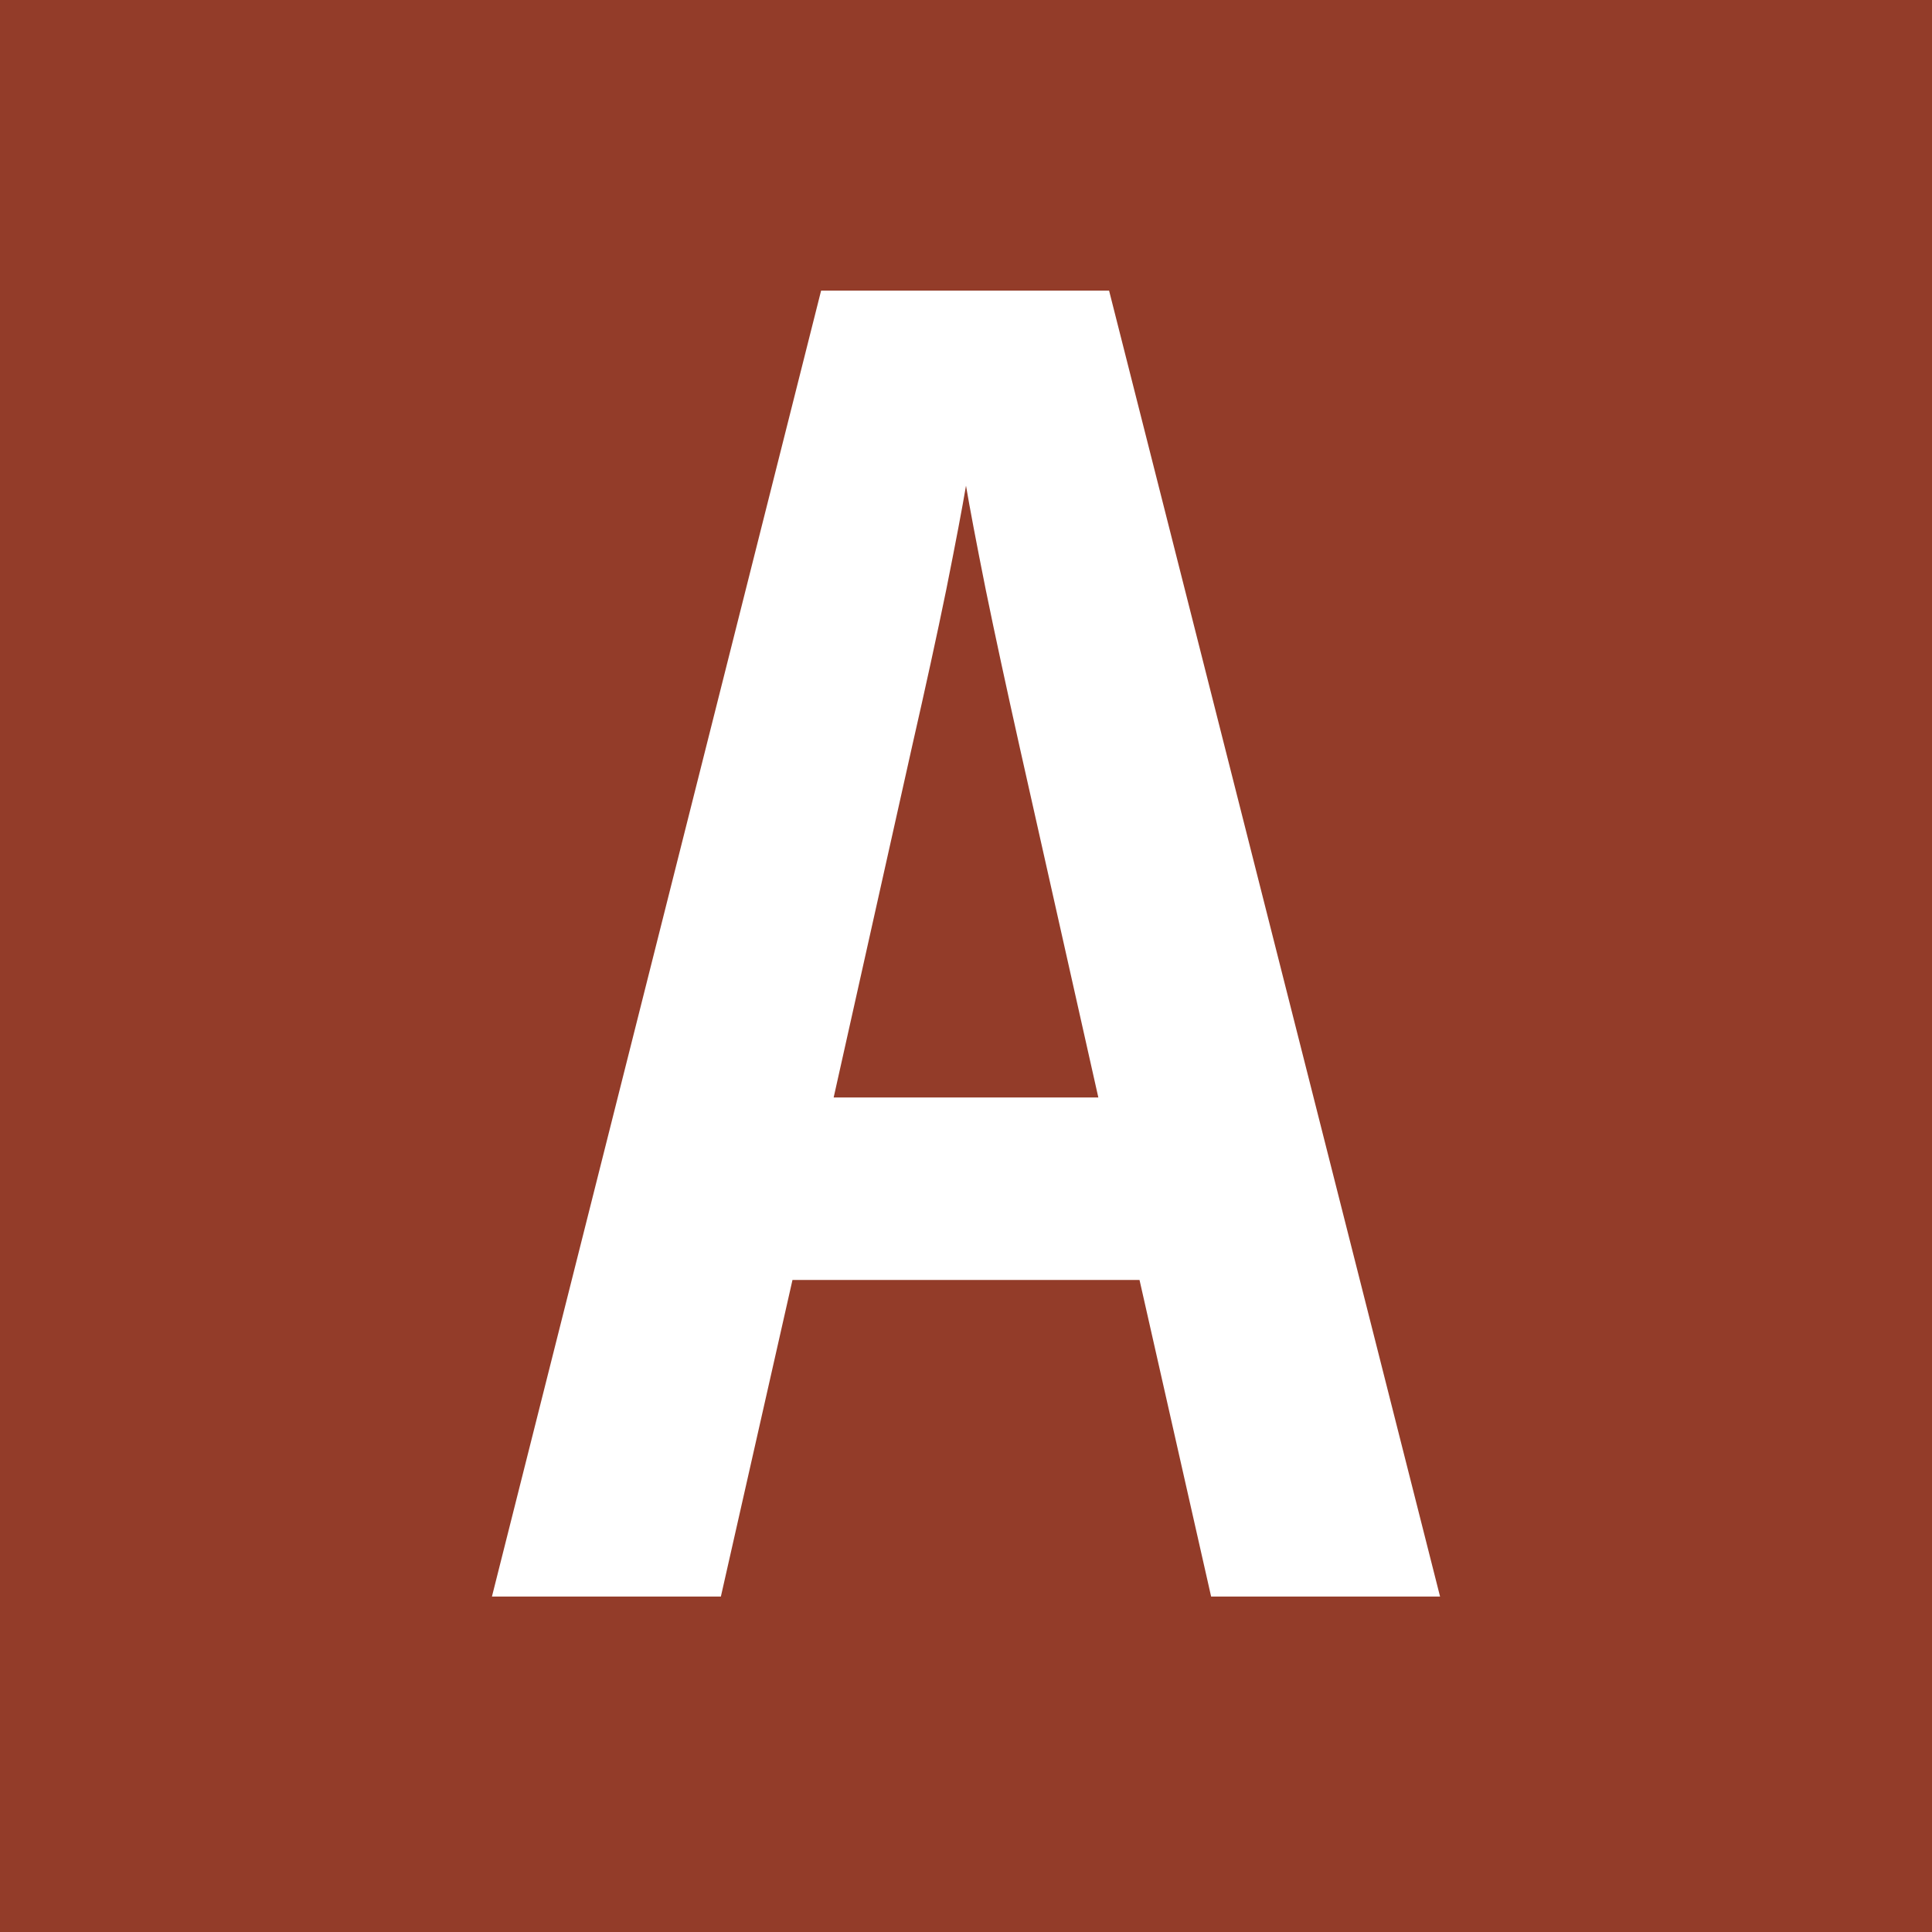 <svg width="16" height="16" viewBox="0 0 16 16" fill="none" xmlns="http://www.w3.org/2000/svg">
<rect x="0" y="0" width="16" height="16" fill="#808080" stroke="none"/>
<g clip-path="url(#clip0_1_18)">
<rect width="16" height="16" fill="#933C29"/>
<path d="M4.074 13.222L6.8 2.407H9.185L11.926 13.222H10.03L9.437 10.6H6.563L5.97 13.222H4.074ZM6.904 9.089H9.096L8.444 6.185C8.336 5.701 8.242 5.267 8.163 4.881C8.084 4.486 8.03 4.2 8 4.022C7.97 4.2 7.916 4.486 7.837 4.881C7.758 5.267 7.664 5.696 7.556 6.17L6.904 9.089Z" fill="white"/>
</g>
<defs>
<clipPath id="clip0_1_18">
<rect width="16" height="16" fill="white"/>
</clipPath>
</defs>
</svg>
